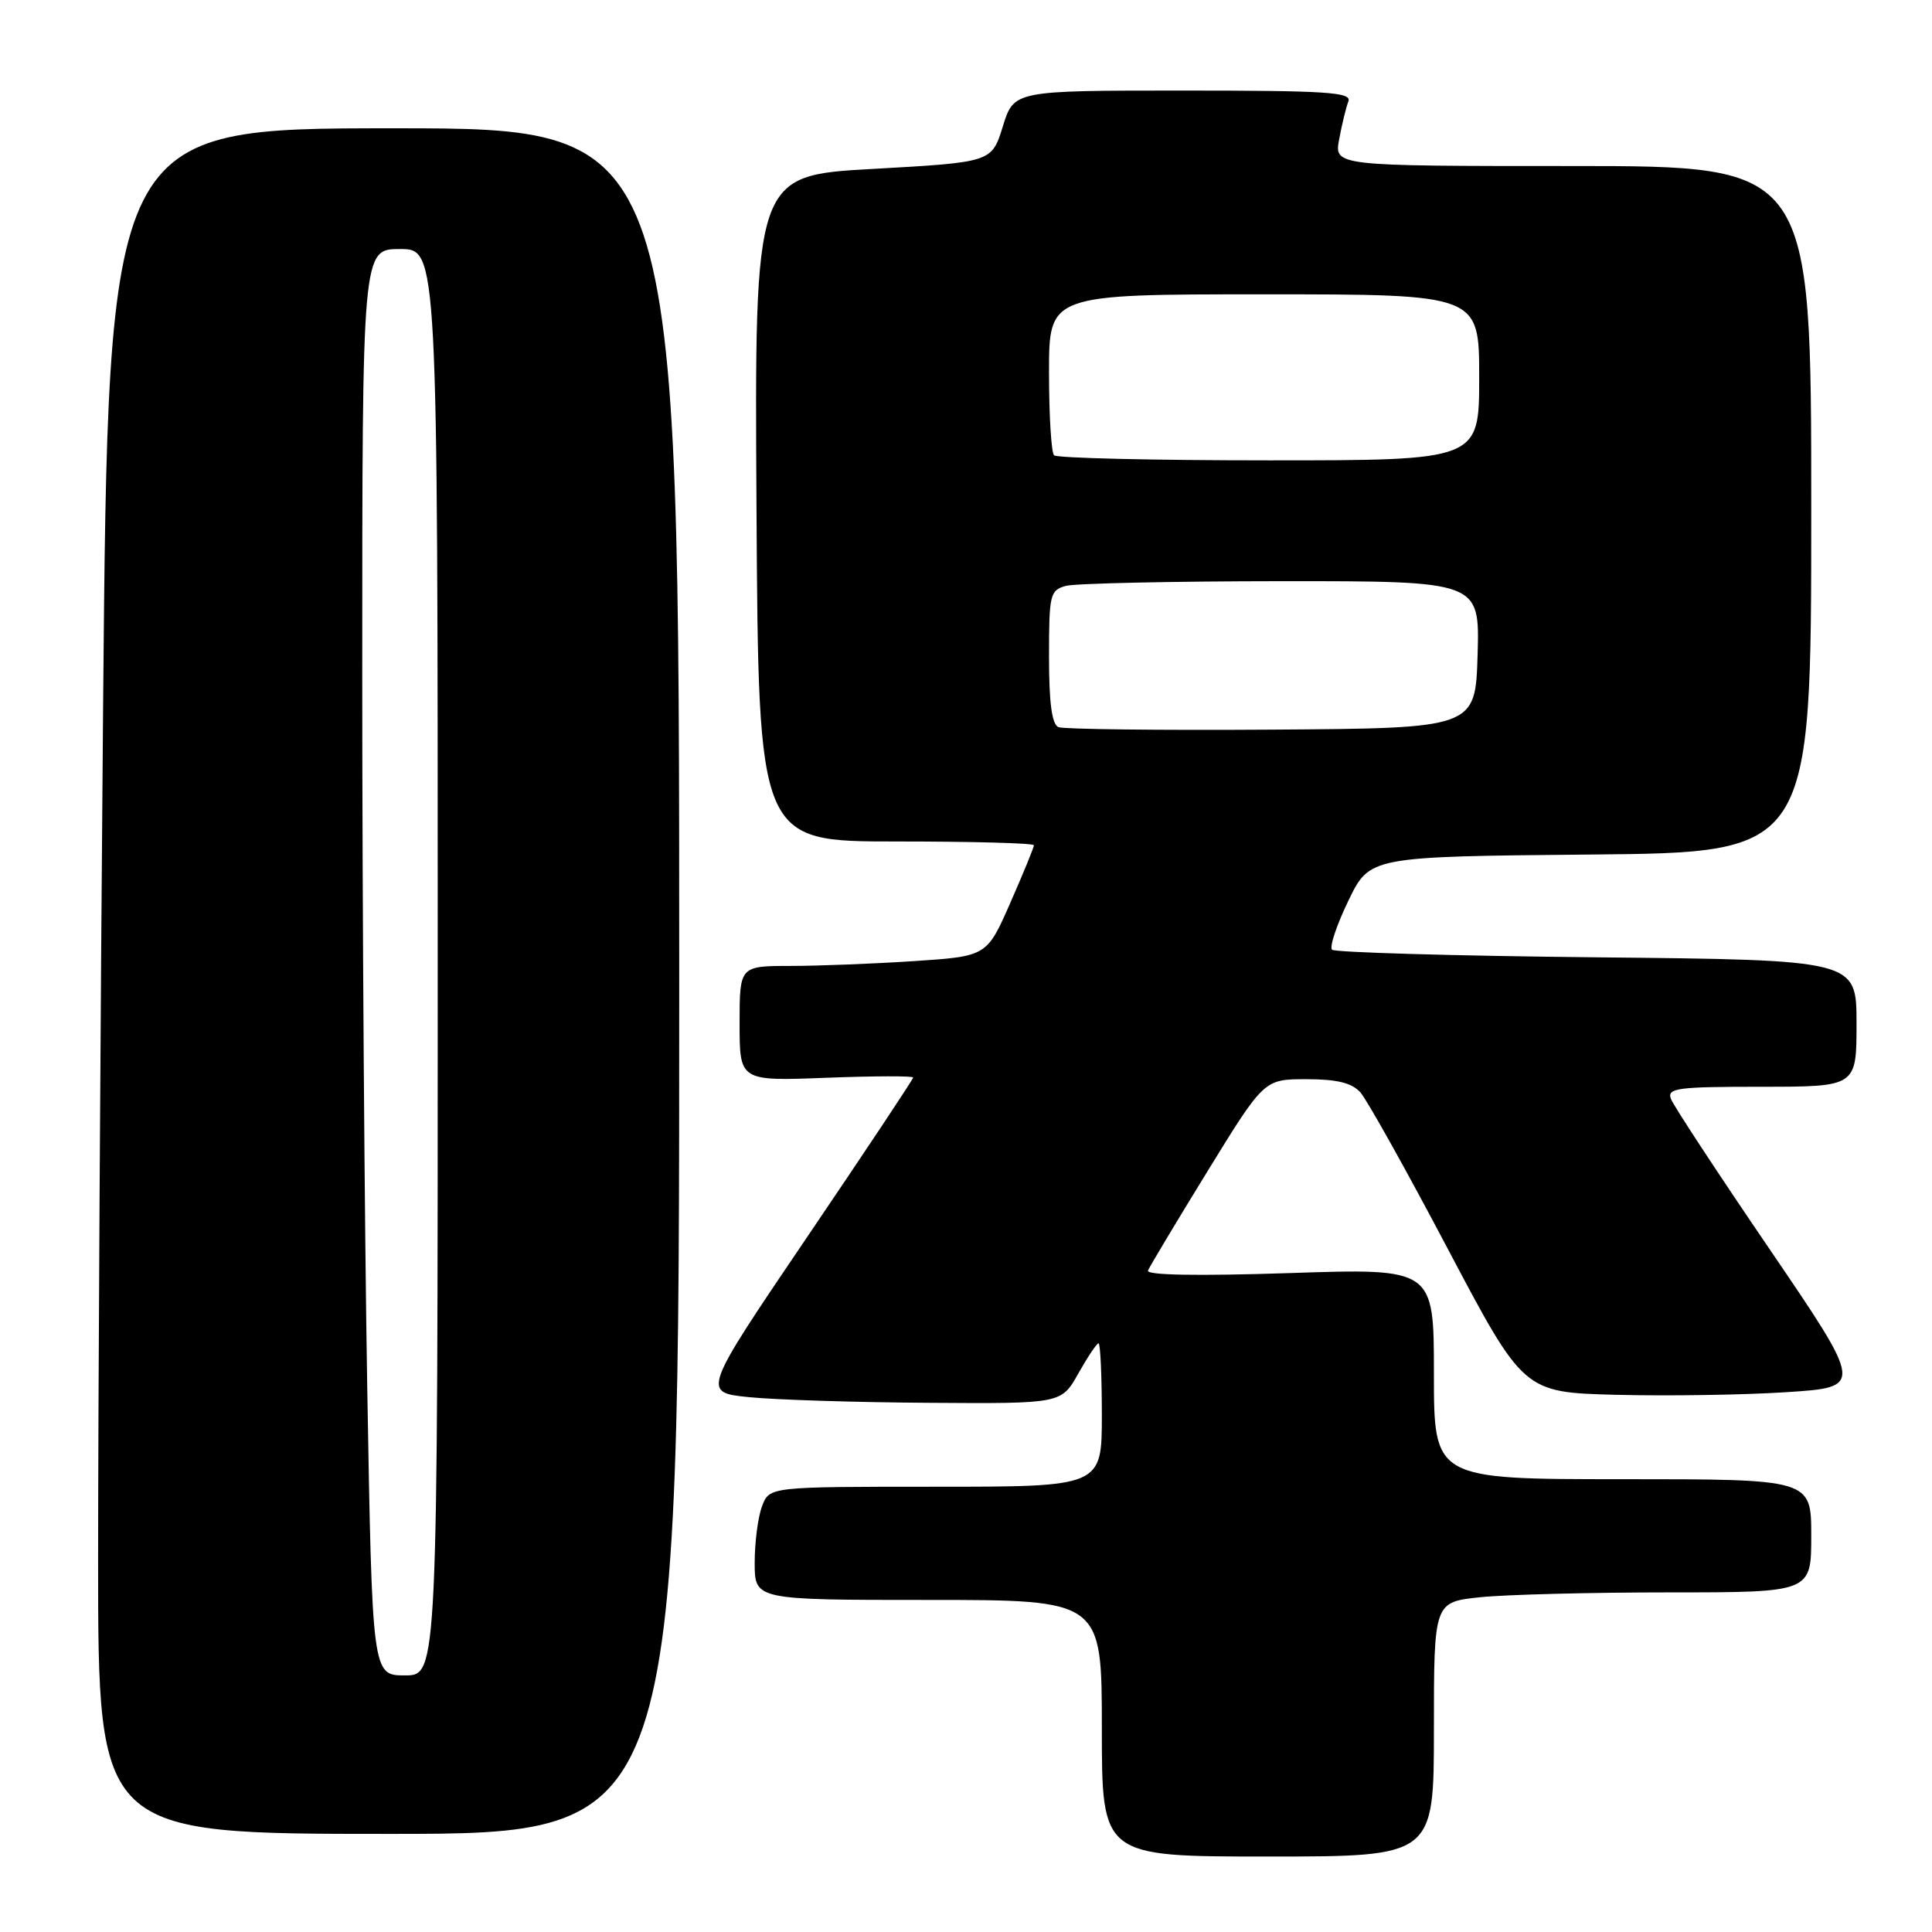 <?xml version="1.0" encoding="UTF-8" standalone="no"?>
<!DOCTYPE svg PUBLIC "-//W3C//DTD SVG 1.1//EN" "http://www.w3.org/Graphics/SVG/1.1/DTD/svg11.dtd" >
<svg xmlns="http://www.w3.org/2000/svg" xmlns:xlink="http://www.w3.org/1999/xlink" version="1.1" viewBox="0 0 256 256">
 <g >
 <path fill="currentColor"
d=" M 190.00 229.14 C 190.00 212.28 190.00 212.28 196.15 211.64 C 199.53 211.29 210.78 211.00 221.15 211.00 C 240.00 211.00 240.00 211.00 240.00 203.50 C 240.00 196.00 240.00 196.00 215.00 196.00 C 190.00 196.00 190.00 196.00 190.00 182.02 C 190.00 168.05 190.00 168.05 170.86 168.69 C 158.67 169.09 151.87 168.97 152.11 168.36 C 152.33 167.83 155.88 161.90 160.00 155.20 C 167.50 143.00 167.50 143.00 173.10 143.00 C 177.16 143.00 179.12 143.48 180.26 144.75 C 181.12 145.71 186.34 155.05 191.85 165.50 C 201.89 184.50 201.89 184.50 214.19 184.82 C 220.96 184.99 231.10 184.84 236.71 184.47 C 246.93 183.81 246.93 183.81 234.48 165.52 C 227.63 155.47 221.75 146.51 221.41 145.62 C 220.86 144.18 222.19 144.00 233.39 144.00 C 246.00 144.00 246.00 144.00 246.00 135.60 C 246.00 127.20 246.00 127.20 211.58 126.85 C 192.65 126.66 176.87 126.20 176.50 125.84 C 176.14 125.47 177.12 122.55 178.67 119.34 C 181.50 113.50 181.50 113.50 210.75 113.23 C 240.00 112.97 240.00 112.97 240.00 67.48 C 240.00 22.00 240.00 22.00 208.39 22.00 C 176.78 22.00 176.78 22.00 177.45 18.43 C 177.82 16.46 178.36 14.21 178.67 13.43 C 179.13 12.22 175.82 12.00 156.78 12.00 C 134.35 12.00 134.35 12.00 132.88 16.75 C 131.41 21.50 131.41 21.50 115.69 22.38 C 99.98 23.25 99.98 23.25 100.24 67.38 C 100.50 111.50 100.50 111.50 118.75 111.50 C 128.79 111.50 137.00 111.72 137.00 112.00 C 137.00 112.28 135.60 115.70 133.88 119.61 C 130.76 126.71 130.76 126.71 121.13 127.35 C 115.83 127.70 108.46 127.99 104.75 127.99 C 98.00 128.00 98.00 128.00 98.00 135.63 C 98.00 143.25 98.00 143.25 109.50 142.81 C 115.83 142.57 121.00 142.55 121.00 142.78 C 121.00 143.00 114.70 152.48 107.00 163.84 C 93.00 184.50 93.00 184.50 99.25 185.13 C 102.69 185.48 113.40 185.82 123.07 185.88 C 140.63 186.00 140.63 186.00 142.88 182.00 C 144.12 179.80 145.32 178.00 145.56 178.00 C 145.80 178.00 146.00 182.28 146.00 187.50 C 146.00 197.00 146.00 197.00 123.98 197.00 C 101.95 197.00 101.95 197.00 100.98 199.57 C 100.44 200.98 100.00 204.35 100.00 207.07 C 100.00 212.00 100.00 212.00 123.00 212.00 C 146.00 212.00 146.00 212.00 146.00 229.00 C 146.00 246.00 146.00 246.00 168.00 246.00 C 190.00 246.00 190.00 246.00 190.00 229.14 Z  M 90.00 130.00 C 90.00 17.00 90.00 17.00 52.16 17.00 C 14.33 17.00 14.33 17.00 13.66 93.67 C 13.30 135.83 13.00 186.68 13.00 206.67 C 13.00 243.00 13.00 243.00 51.50 243.00 C 90.00 243.00 90.00 243.00 90.00 130.00 Z  M 140.25 96.35 C 139.38 95.99 139.00 93.13 139.00 87.03 C 139.00 78.75 139.13 78.20 141.25 77.63 C 142.49 77.30 155.33 77.02 169.79 77.01 C 196.07 77.00 196.07 77.00 195.79 86.75 C 195.50 96.50 195.50 96.50 168.50 96.68 C 153.65 96.78 140.94 96.63 140.25 96.35 Z  M 139.67 60.33 C 139.30 59.97 139.00 55.02 139.00 49.33 C 139.00 39.00 139.00 39.00 167.50 39.00 C 196.00 39.00 196.00 39.00 196.00 50.00 C 196.00 61.00 196.00 61.00 168.17 61.00 C 152.86 61.00 140.03 60.70 139.67 60.33 Z  M 48.66 183.75 C 48.30 162.71 48.00 120.19 48.00 89.25 C 48.00 33.00 48.00 33.00 53.00 33.00 C 58.00 33.00 58.00 33.00 58.00 127.50 C 58.00 222.00 58.00 222.00 53.66 222.00 C 49.32 222.00 49.32 222.00 48.66 183.75 Z "/>
</g>
</svg>